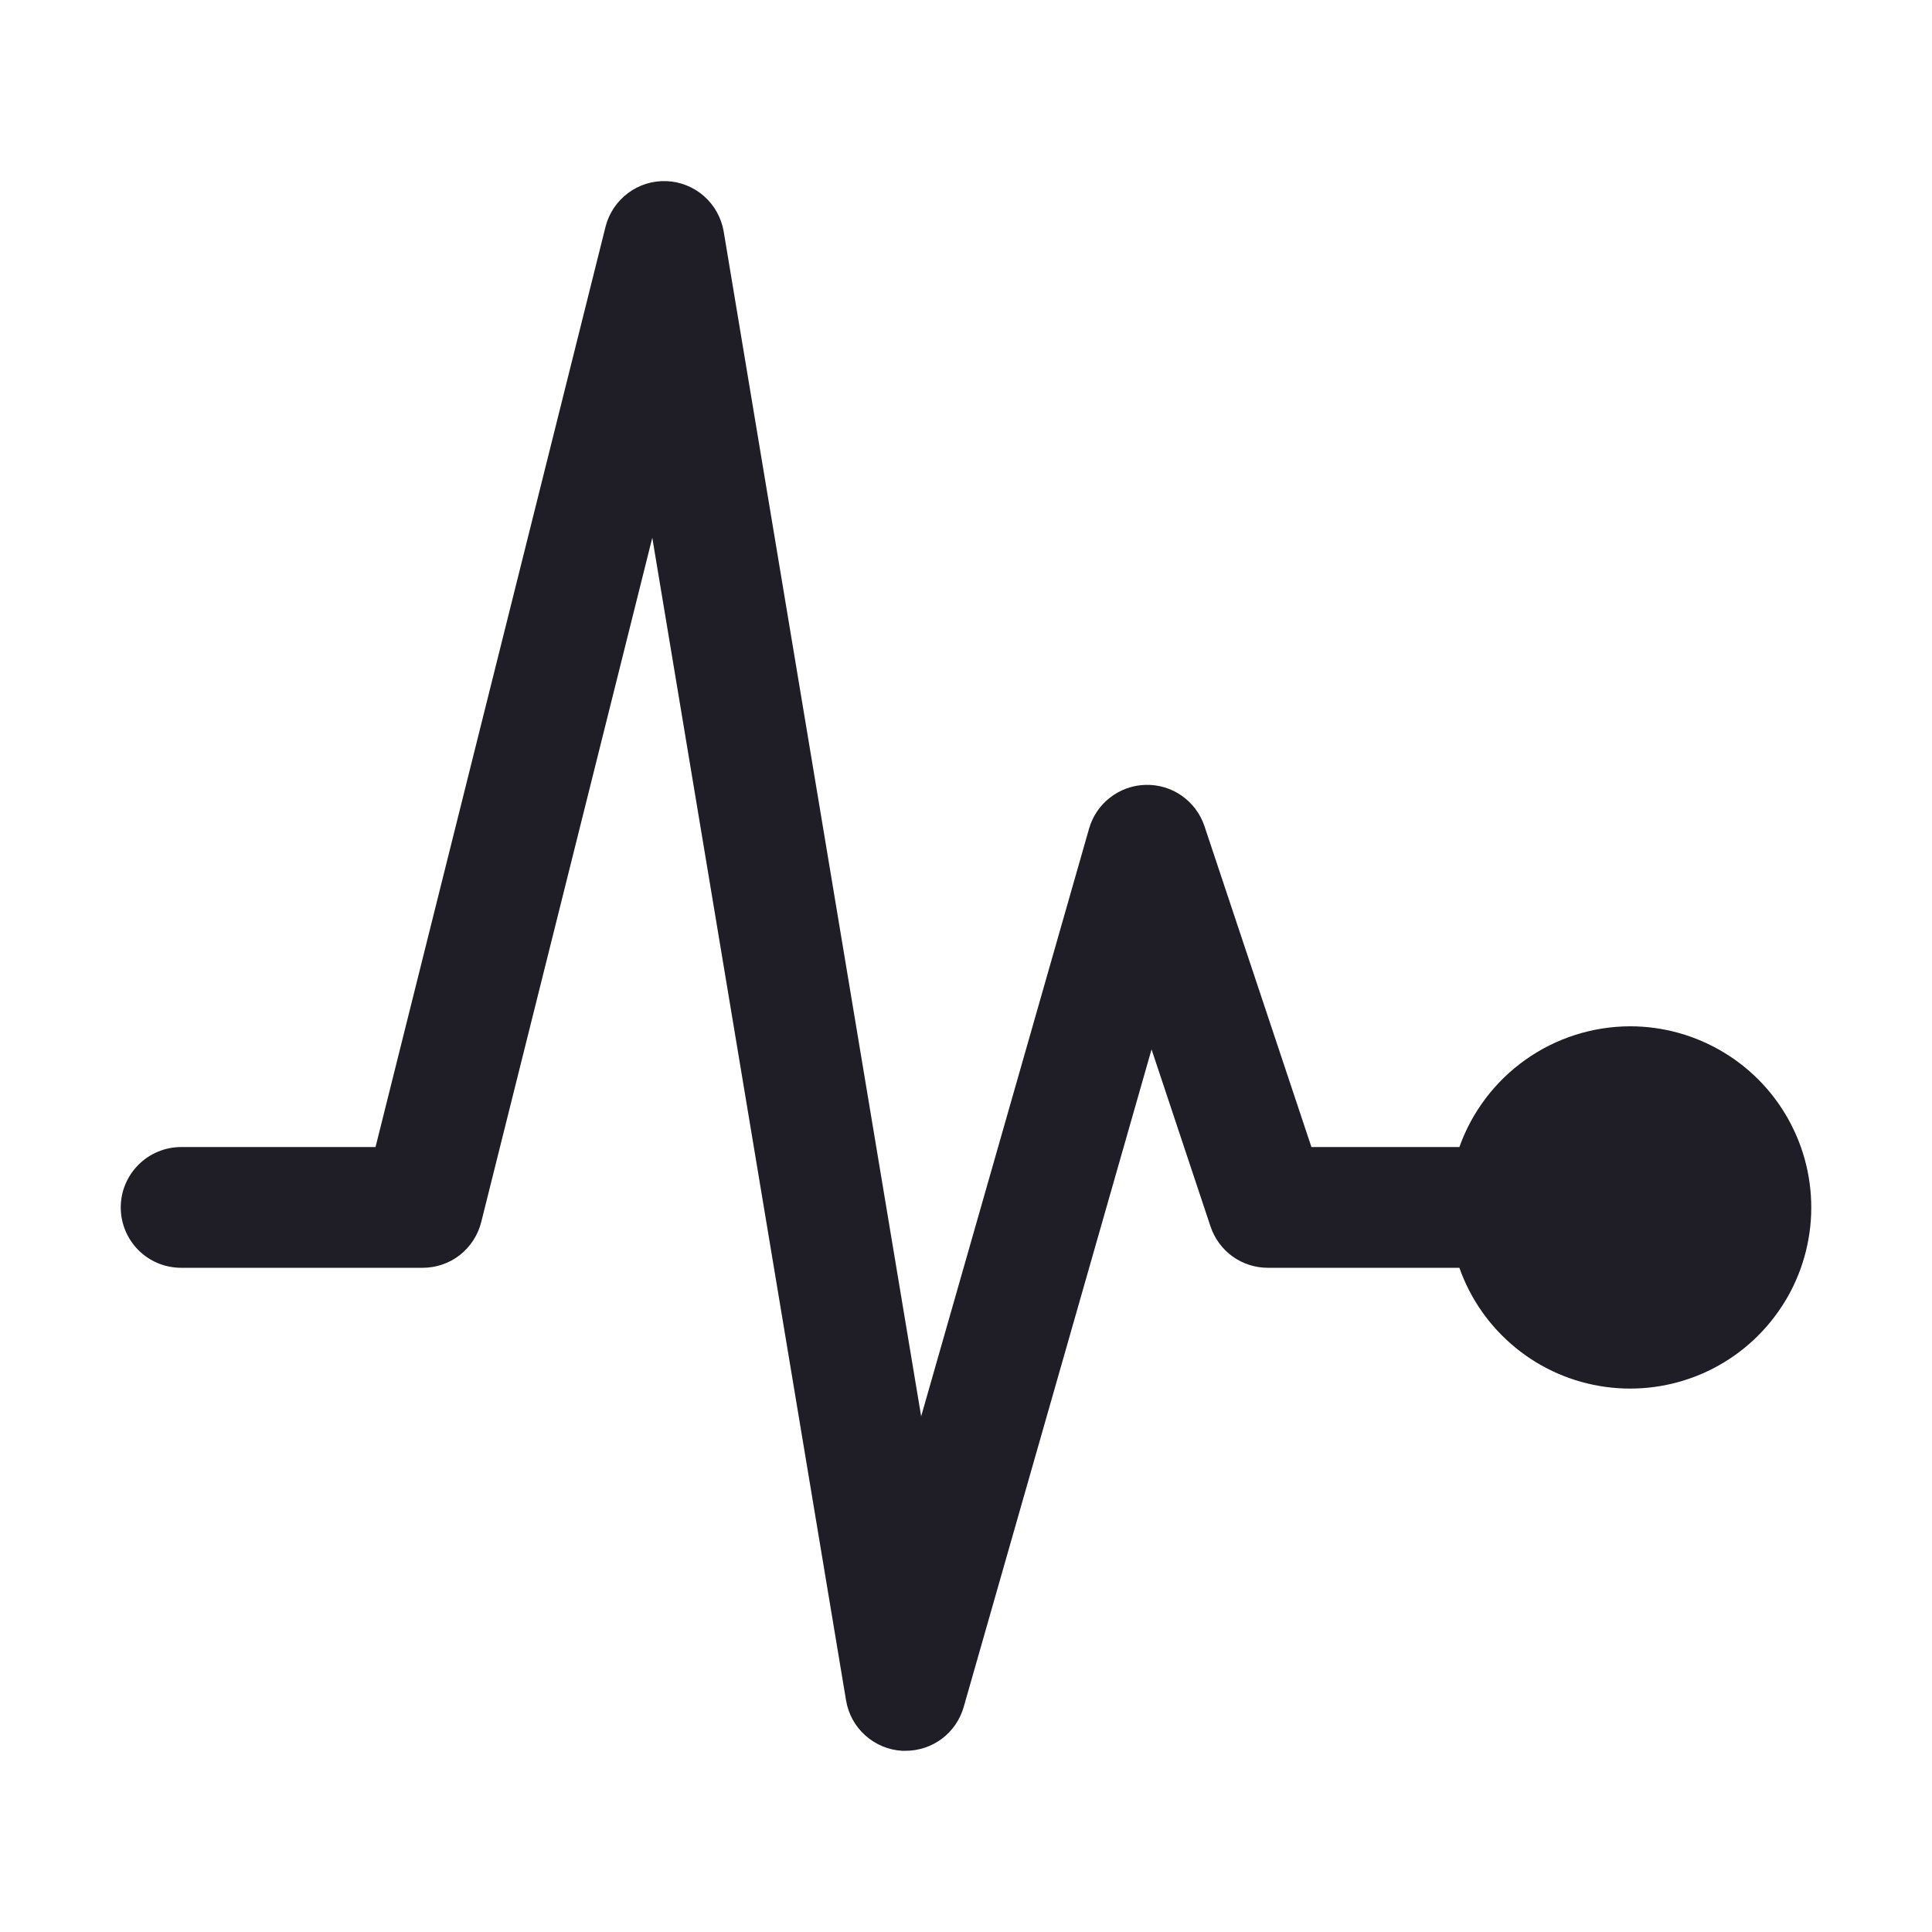 <svg width="24" height="24" viewBox="0 0 24 24" fill="none" xmlns="http://www.w3.org/2000/svg">
    <path d="M20.25 12.749C19.785 12.75 19.331 12.895 18.952 13.163C18.572 13.432 18.285 13.811 18.129 14.249H16.291L14.962 10.262C14.911 10.11 14.813 9.979 14.682 9.886C14.551 9.794 14.394 9.746 14.234 9.75C14.074 9.753 13.919 9.808 13.792 9.906C13.665 10.003 13.573 10.139 13.529 10.293L11.443 17.594L8.99 2.876C8.961 2.706 8.875 2.551 8.746 2.437C8.617 2.323 8.452 2.257 8.28 2.25C8.108 2.243 7.938 2.296 7.801 2.399C7.663 2.502 7.564 2.65 7.522 2.817L4.665 14.249H2.25C2.051 14.249 1.86 14.329 1.72 14.469C1.579 14.61 1.5 14.8 1.5 14.999C1.5 15.198 1.579 15.389 1.72 15.53C1.86 15.67 2.051 15.749 2.25 15.749H5.25C5.417 15.749 5.58 15.694 5.712 15.591C5.843 15.488 5.937 15.344 5.978 15.181L8.103 6.68L10.51 21.123C10.538 21.291 10.622 21.445 10.749 21.558C10.876 21.672 11.038 21.74 11.208 21.749C11.222 21.749 11.236 21.749 11.251 21.749C11.413 21.749 11.572 21.696 11.702 21.598C11.832 21.5 11.926 21.362 11.971 21.206L14.305 13.036L15.038 15.237C15.088 15.386 15.184 15.516 15.311 15.608C15.439 15.7 15.593 15.749 15.75 15.749H18.129C18.266 16.138 18.508 16.482 18.828 16.743C19.147 17.004 19.533 17.172 19.941 17.228C20.35 17.285 20.766 17.228 21.145 17.064C21.523 16.9 21.849 16.635 22.087 16.298C22.326 15.962 22.466 15.566 22.495 15.154C22.523 14.743 22.438 14.331 22.248 13.965C22.059 13.599 21.772 13.291 21.419 13.077C21.067 12.863 20.663 12.749 20.25 12.749Z"
          fill="#1F1D25"/>
</svg>
